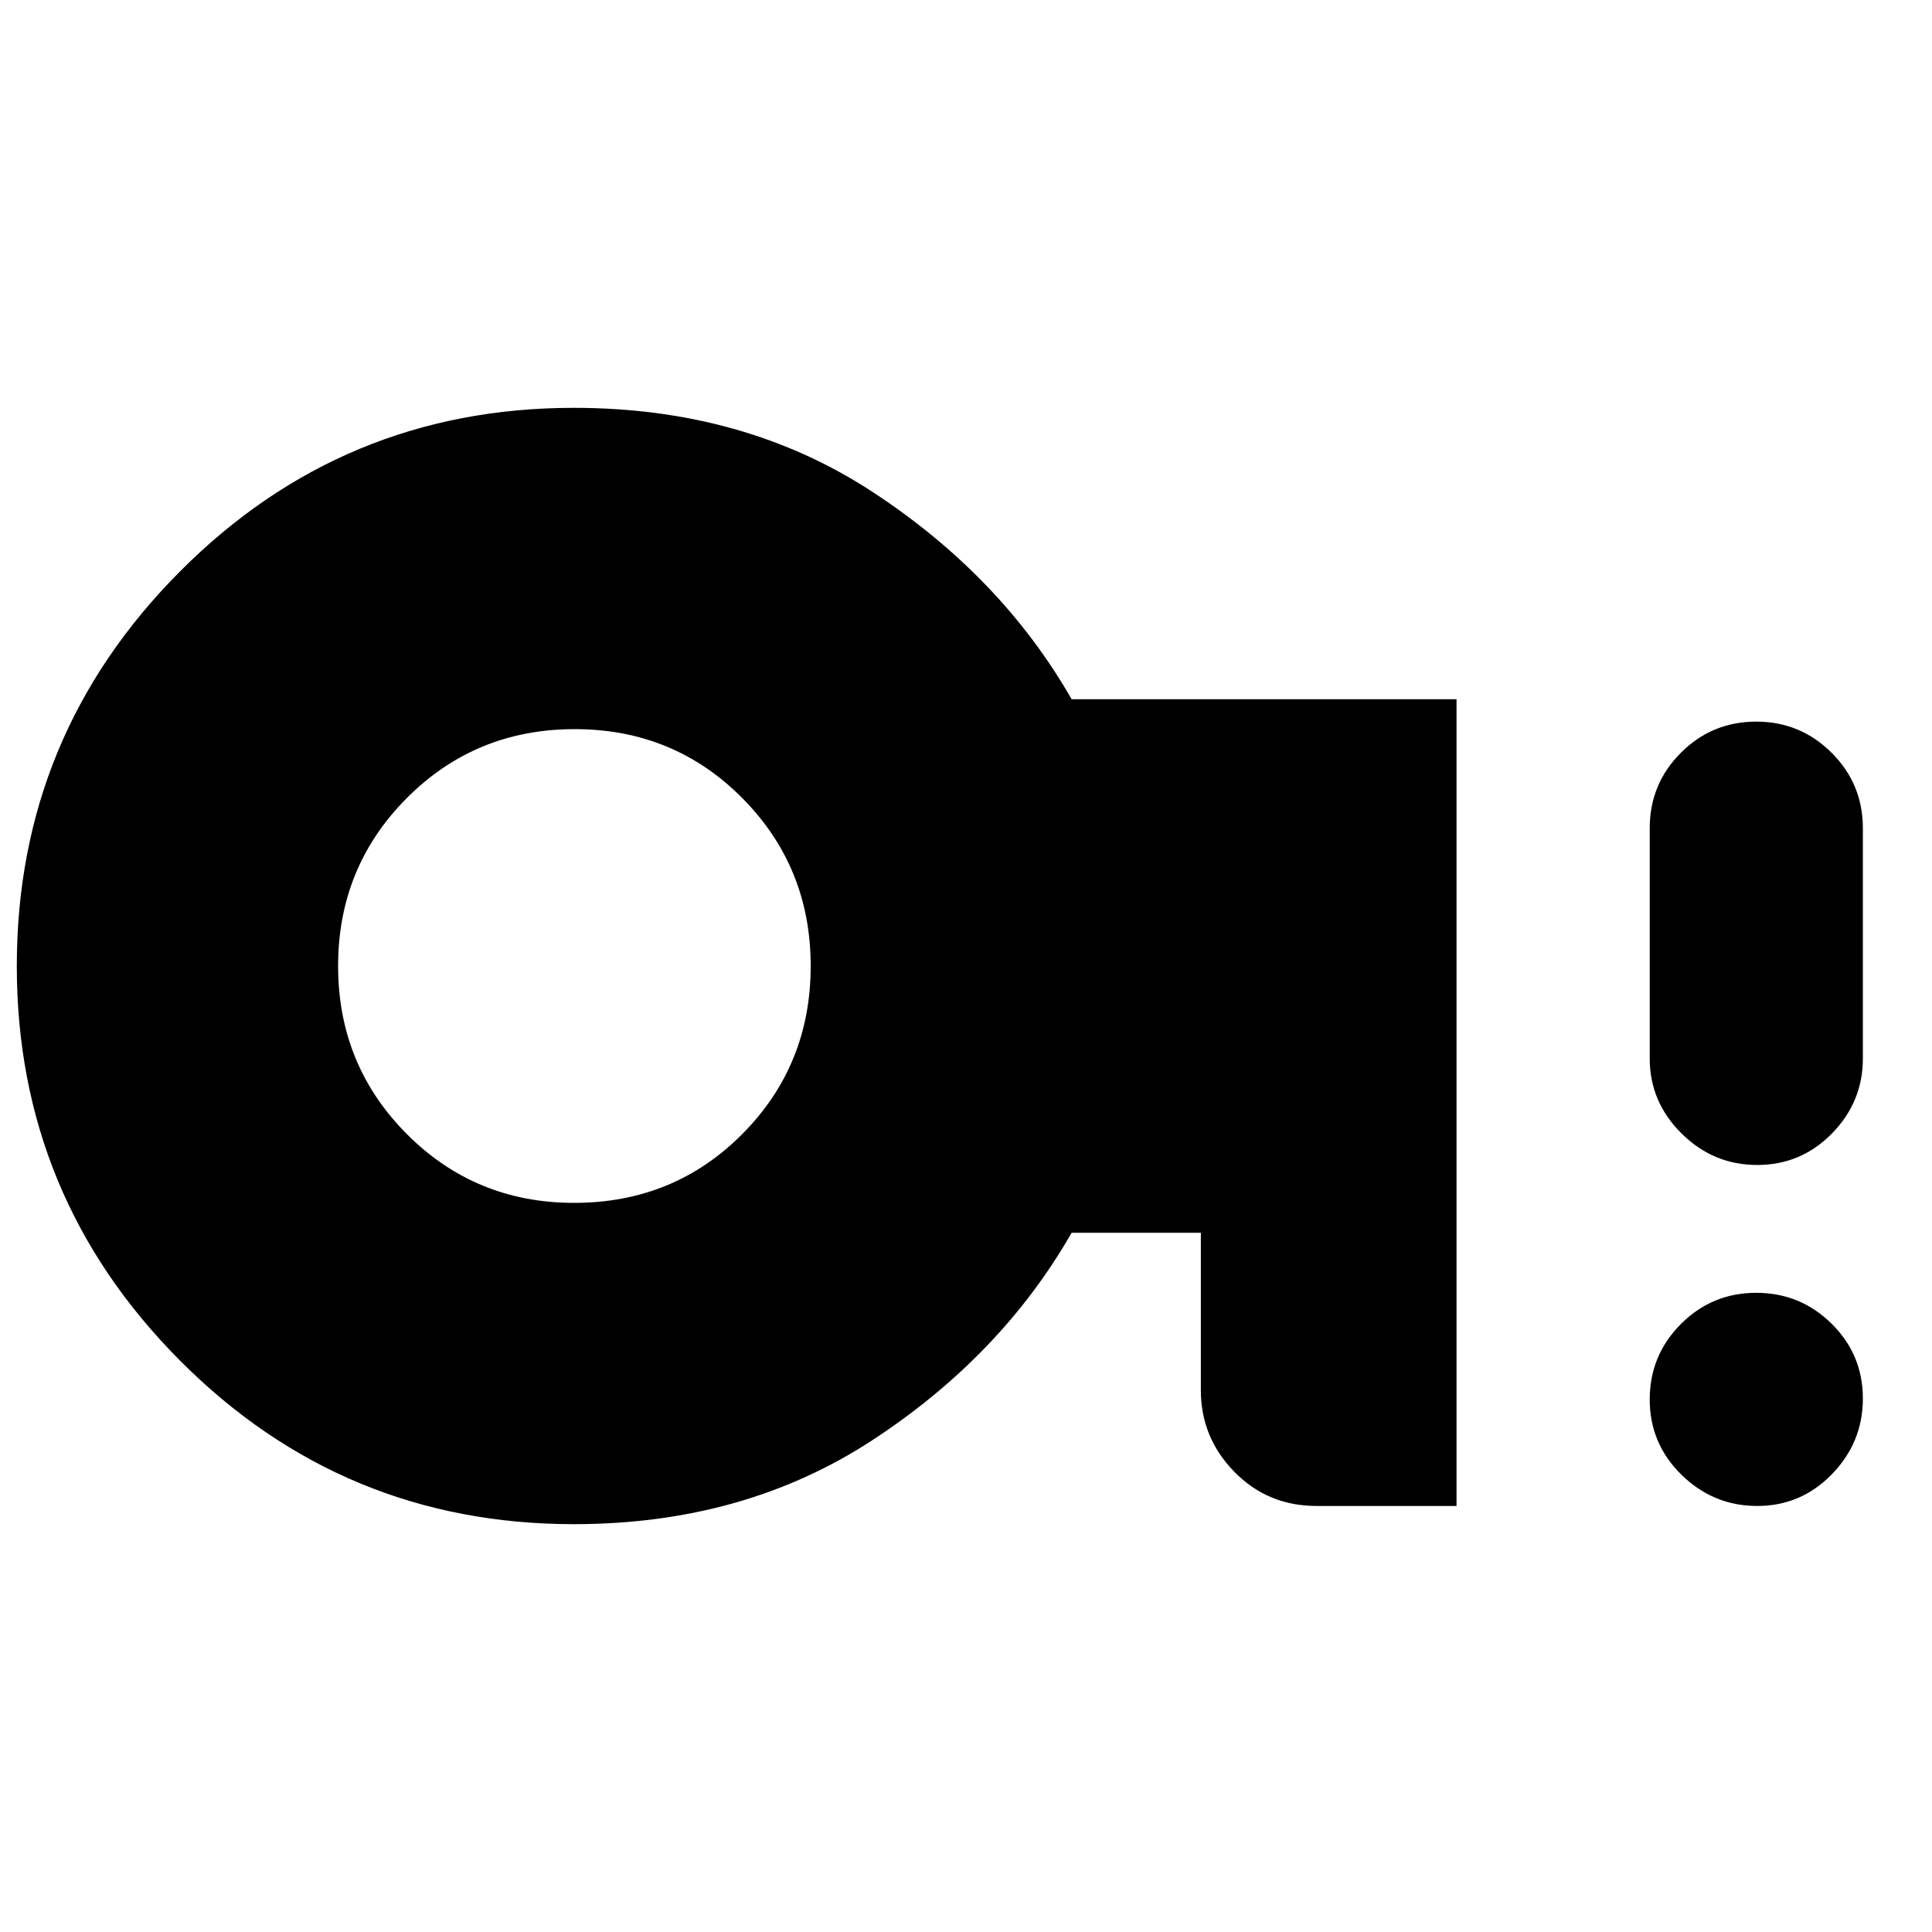 <svg xmlns="http://www.w3.org/2000/svg" height="20" viewBox="0 96 960 960" width="20"><path d="M285.276 693.696q49.585 0 83.568-34.198 33.982-34.199 33.982-83.498 0-49.165-33.982-83.43-33.983-34.266-83.286-34.266-49.303 0-83.43 34.266Q168 526.835 168 576q0 49.165 34.075 83.43 34.074 34.266 83.201 34.266Zm-.146 159.652q-114.826 0-195.804-81.402Q8.348 690.544 8.348 576t80.978-195.946q80.978-81.402 195.804-81.402 84.653 0 148.501 41.826t98.848 102.957h191.26v400.869h-69.564q-24.257 0-40.868-17.006-16.611-17.007-16.611-40.472v-78.261h-64.217q-35 61.131-98.848 102.957-63.848 41.826-148.501 41.826Zm588.014-9.044q-21.791 0-37.598-15.472-15.807-15.473-15.807-37.433 0-21.959 15.473-37.484 15.472-15.524 37.432-15.524 21.959 0 37.484 15.358 15.524 15.359 15.524 37.15 0 21.791-15.358 37.598-15.359 15.807-37.15 15.807Zm0-169.434q-21.791 0-37.598-15.658-15.807-15.657-15.807-37.299V507.522q0-21.982 15.473-37.469 15.472-15.488 37.432-15.488 21.959 0 37.484 15.488 15.524 15.487 15.524 37.469v114.391q0 21.642-15.358 37.299-15.359 15.658-37.15 15.658Z"/></svg>